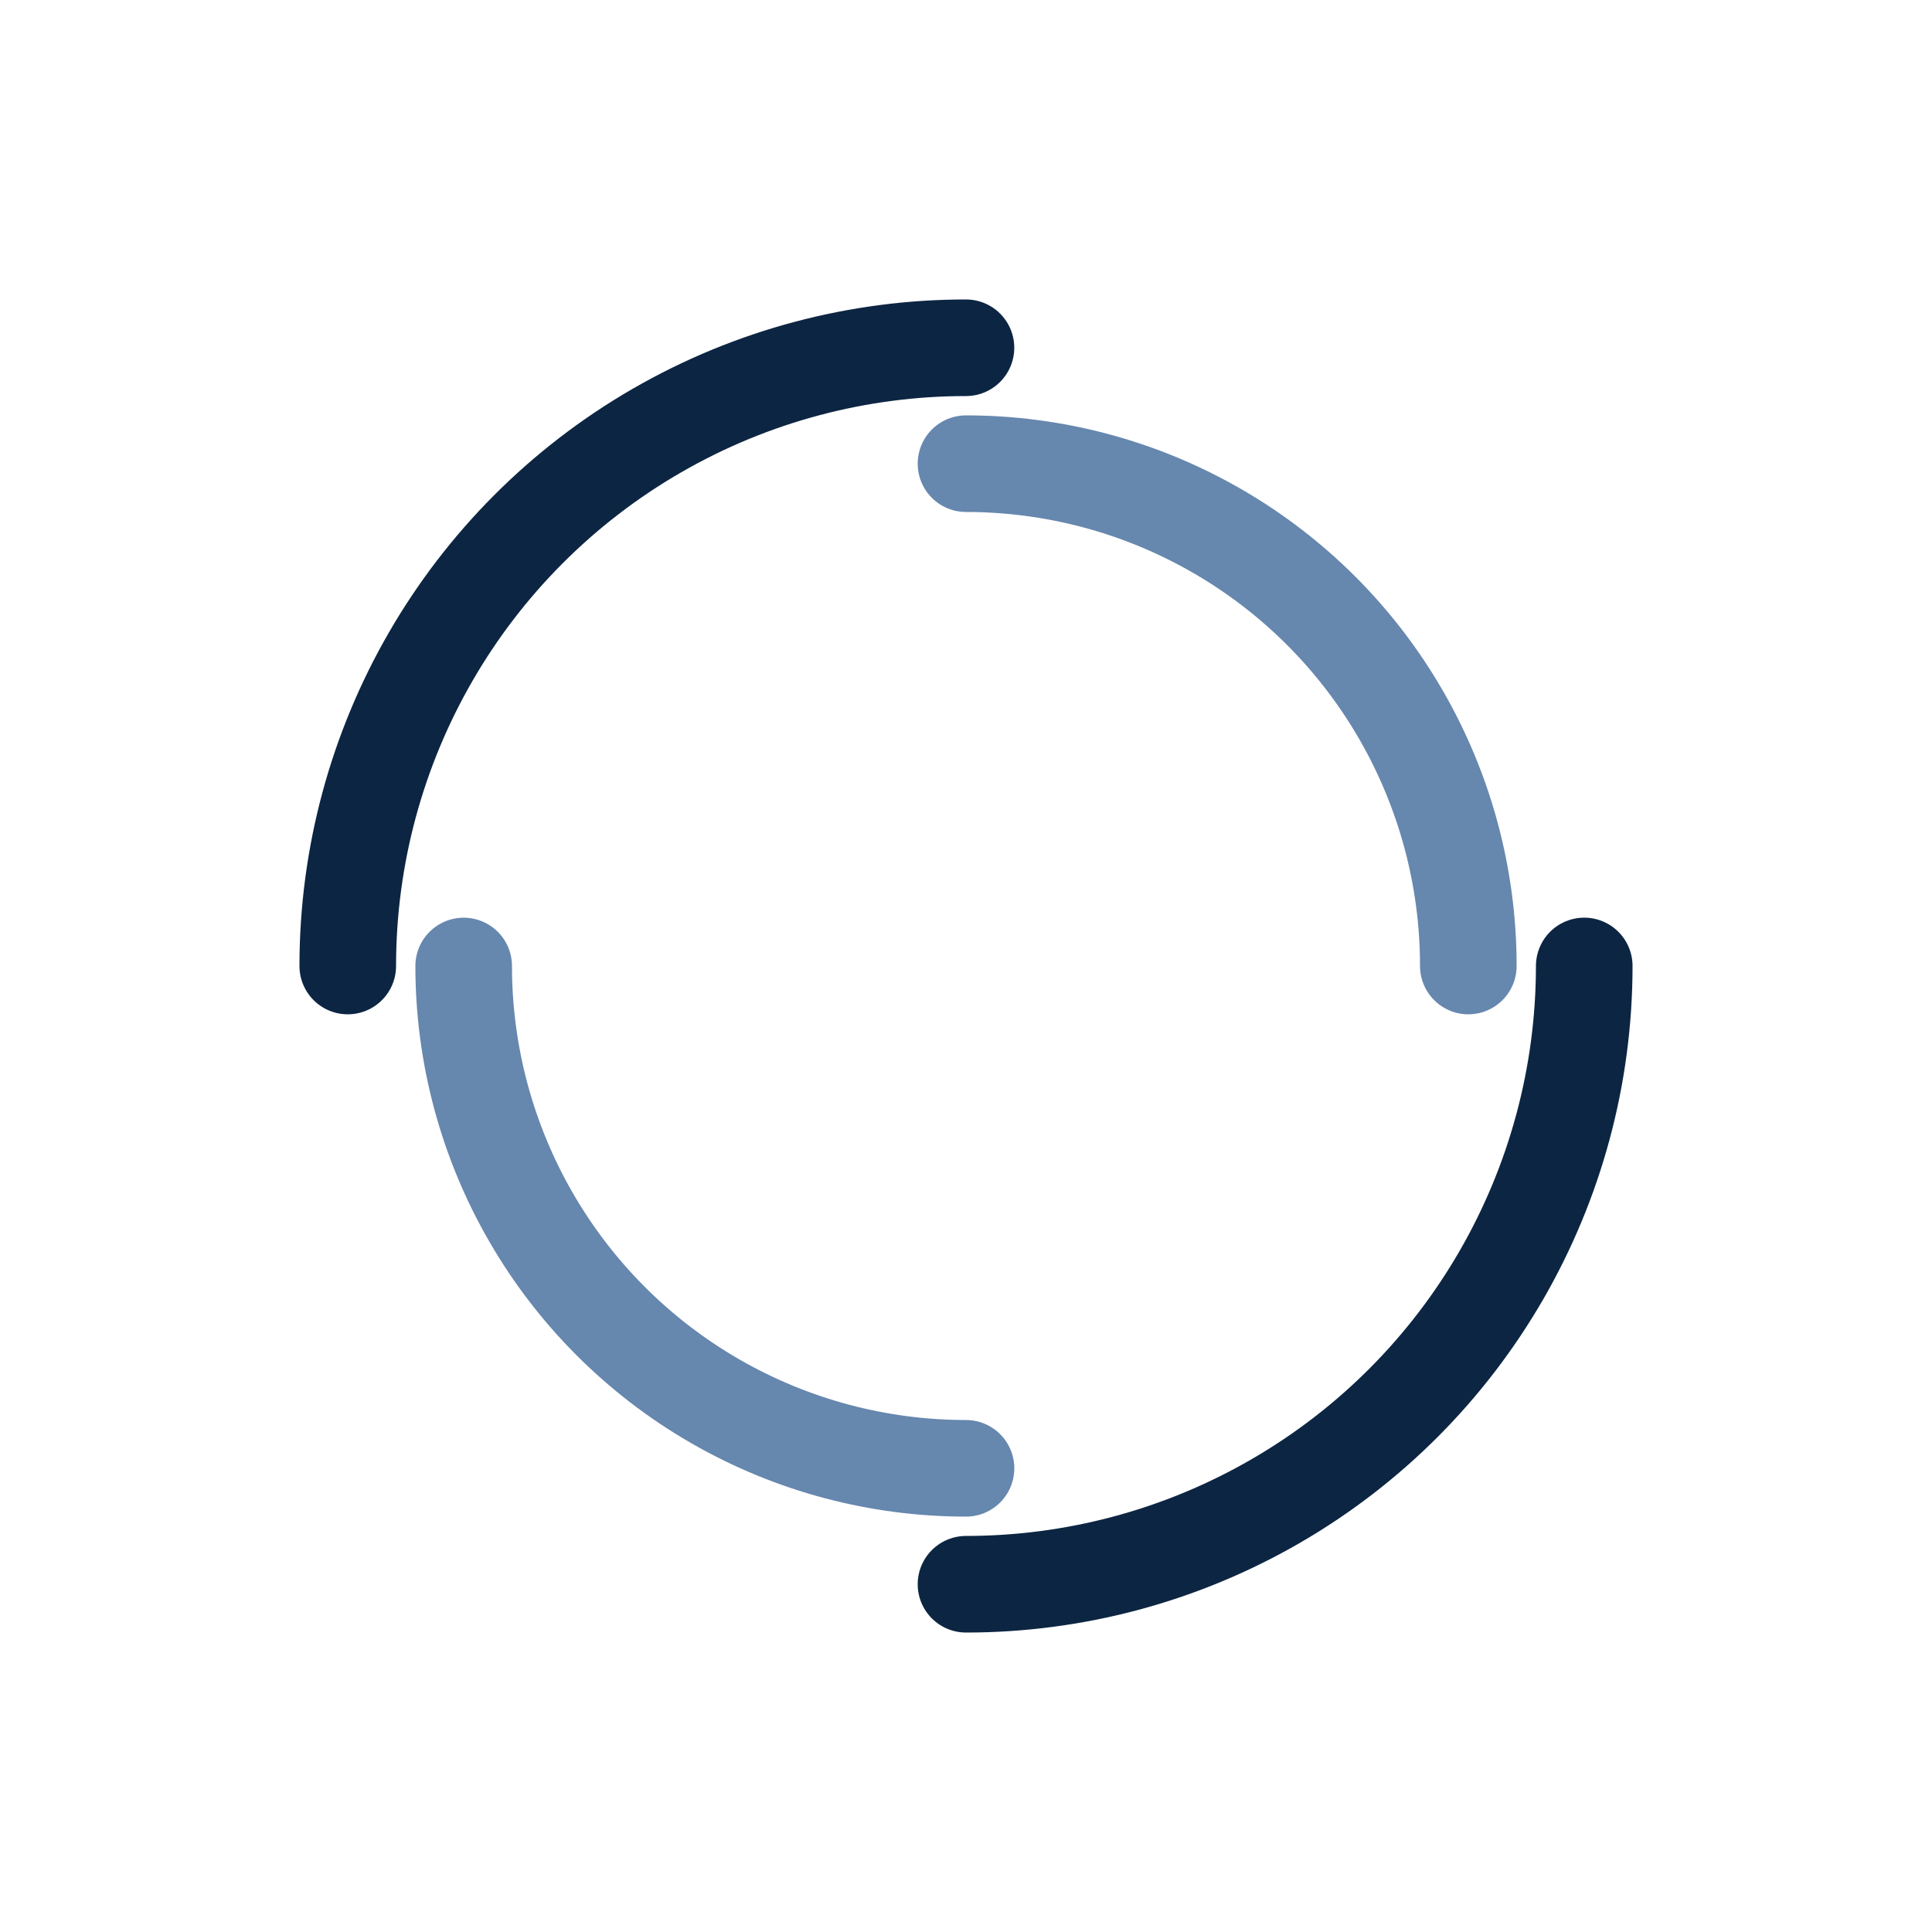<svg xmlns="http://www.w3.org/2000/svg" xmlns:xlink="http://www.w3.org/1999/xlink"  width="80px" height="80px" viewBox="0 0 100 100" preserveAspectRatio="xMidYMid">
    <circle cx="50" cy="50" r="32" stroke-width="5" stroke="#0c2542" stroke-dasharray="50.265 50.265" fill="none" stroke-linecap="round">
        <animateTransform attributeName="transform" type="rotate" dur="1.587s" repeatCount="indefinite" keyTimes="0;1" values="0 50 50;360 50 50"></animateTransform>
    </circle>
    <circle cx="50" cy="50" r="26" stroke-width="5" stroke="#6687ae" stroke-dasharray="40.841 40.841" stroke-dashoffset="40.841" fill="none" stroke-linecap="round">
        <animateTransform attributeName="transform" type="rotate" dur="1.587s" repeatCount="indefinite" keyTimes="0;1" values="0 50 50;-360 50 50"></animateTransform>
    </circle>
</svg>